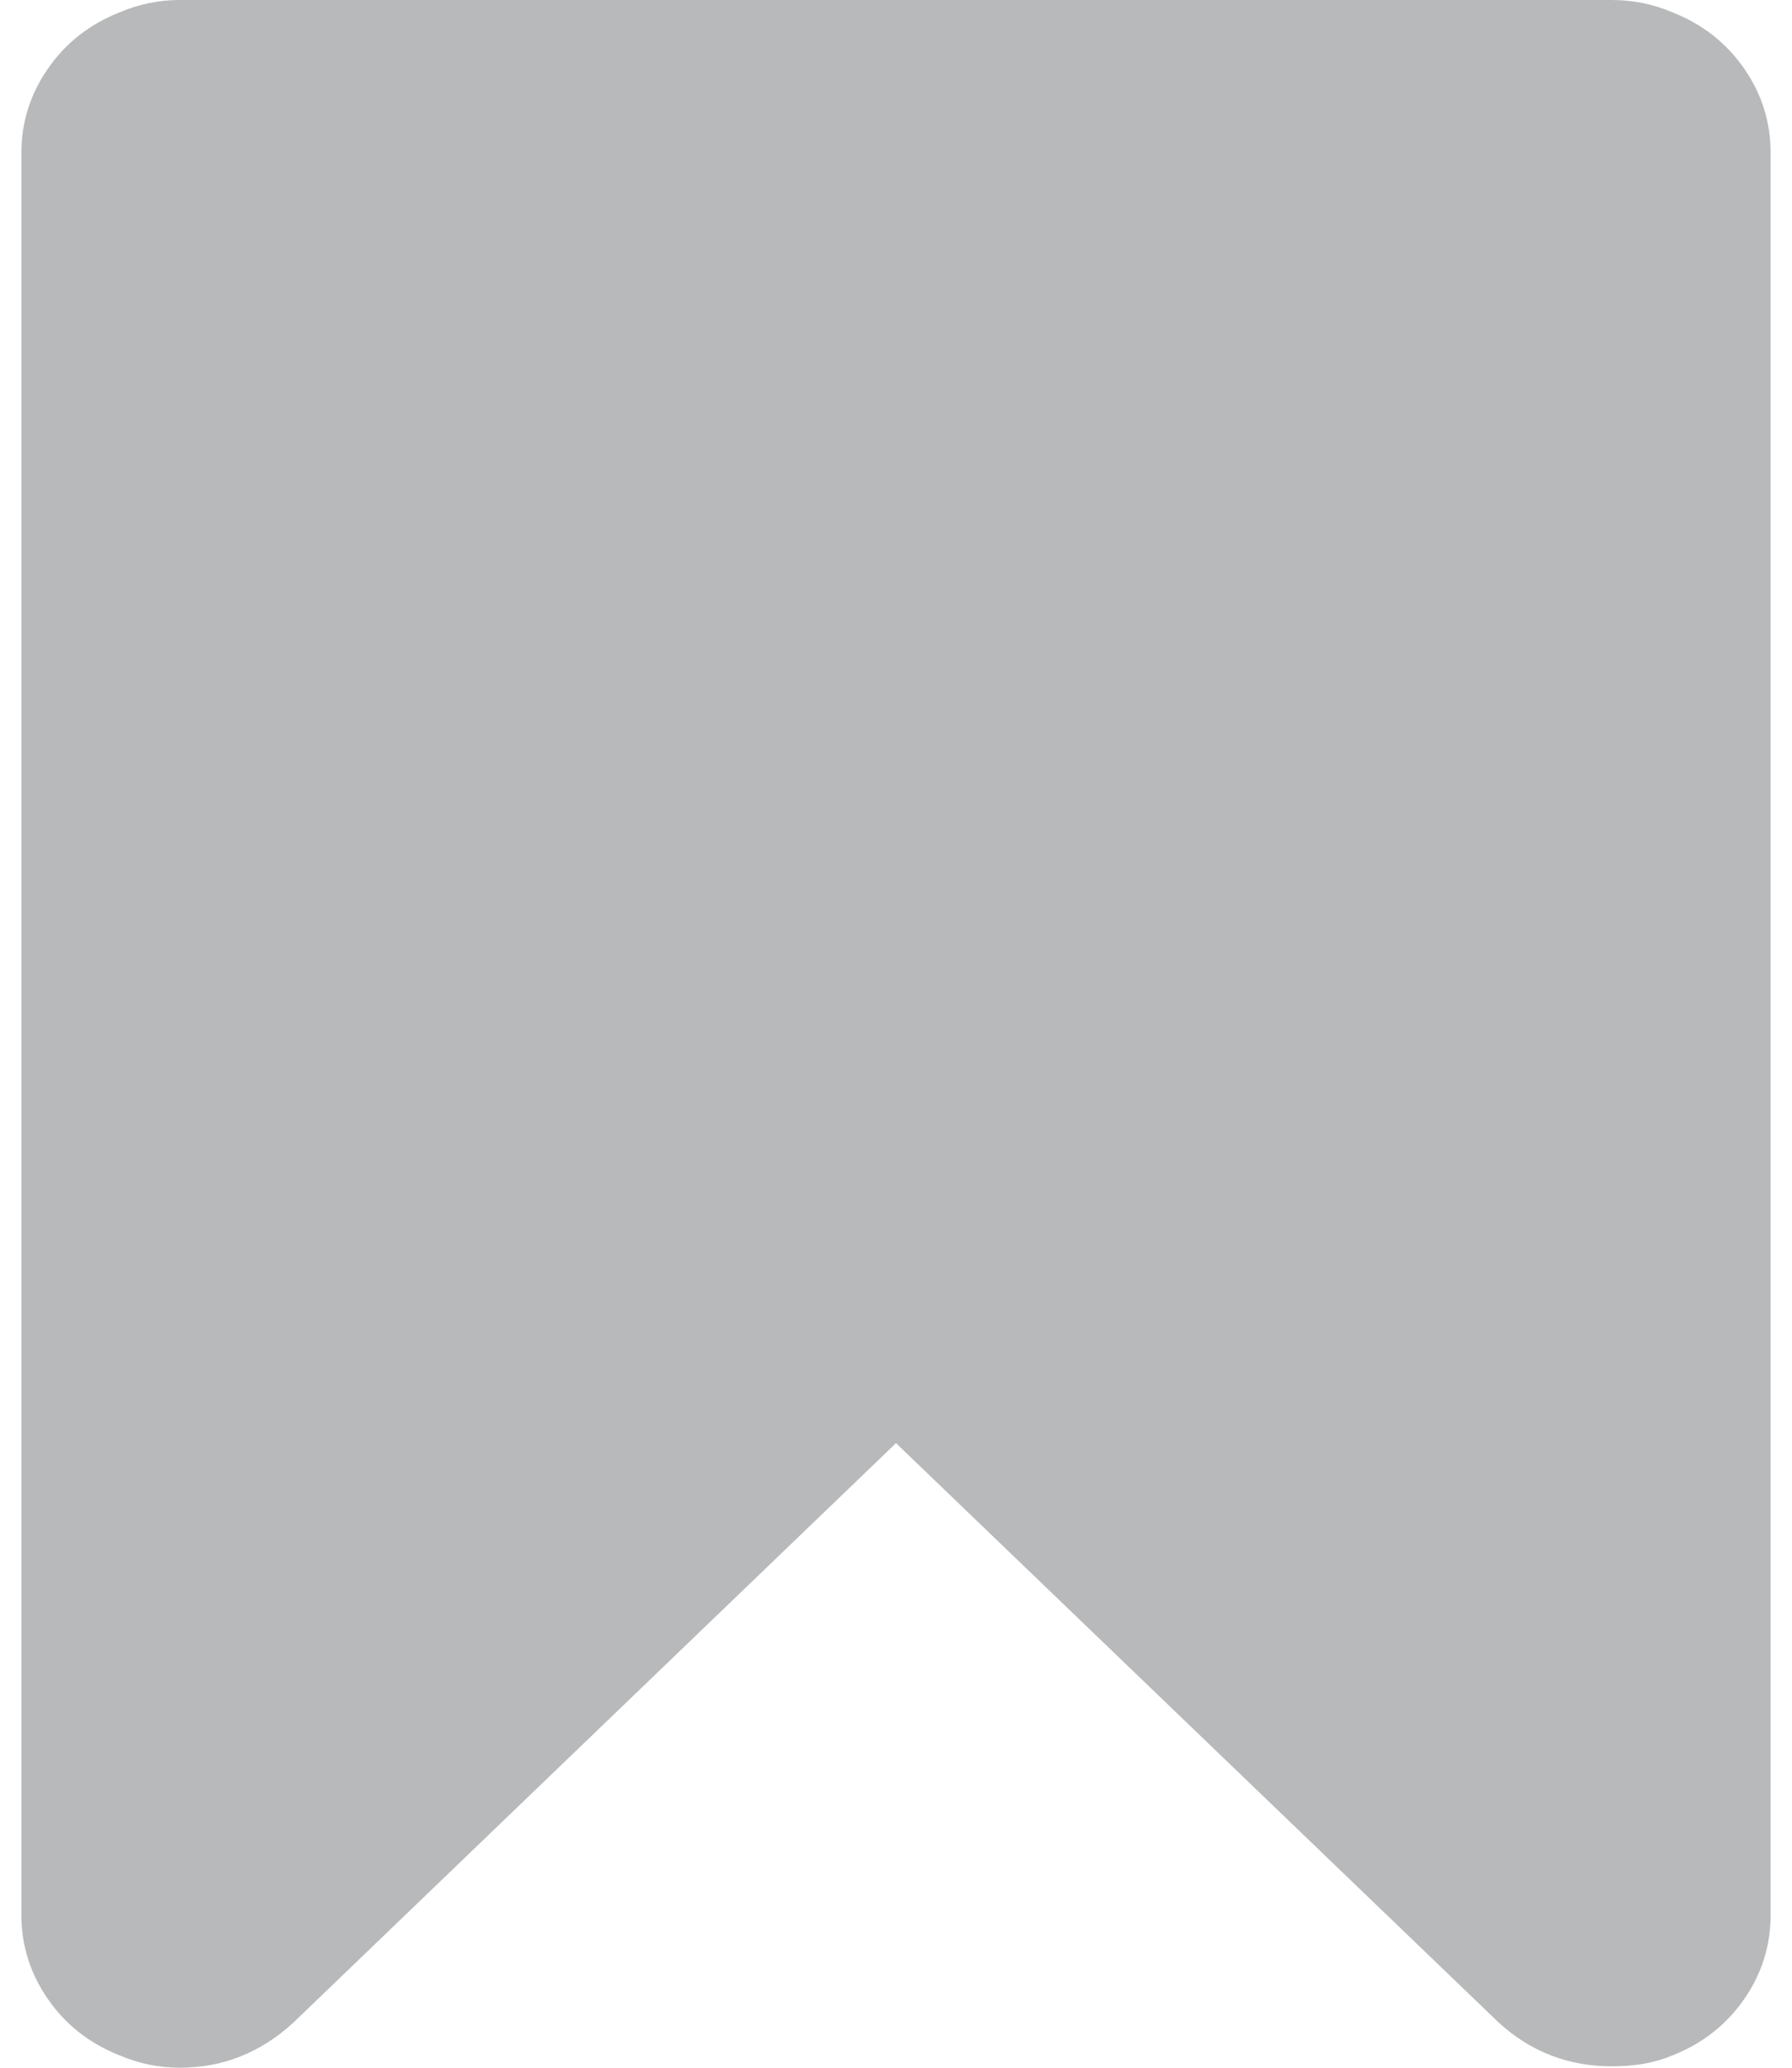 <svg width="13" height="15" viewBox="0 0 13 15" fill="none" xmlns="http://www.w3.org/2000/svg">
<path d="M12.652 0.496C12.523 0.311 12.35 0.175 12.132 0.089C11.993 0.03 11.847 7.78627e-05 11.695 7.78627e-05V-6.10352e-05H1.305C1.153 -6.10352e-05 1.008 0.03 0.869 0.089C0.651 0.175 0.477 0.311 0.349 0.496C0.22 0.681 0.155 0.886 0.155 1.11V13.89C0.155 14.114 0.22 14.319 0.349 14.504C0.477 14.689 0.651 14.825 0.869 14.911C1.008 14.97 1.153 15 1.305 15C1.616 15 1.89 14.891 2.128 14.673L6.5 10.469L10.873 14.673C11.104 14.884 11.378 14.99 11.695 14.99C11.861 14.99 12.006 14.964 12.132 14.911C12.35 14.825 12.523 14.689 12.652 14.504C12.781 14.319 12.845 14.114 12.845 13.889V1.11C12.845 0.886 12.781 0.681 12.652 0.496Z" fill="#B8B9BA"/>
</svg>
